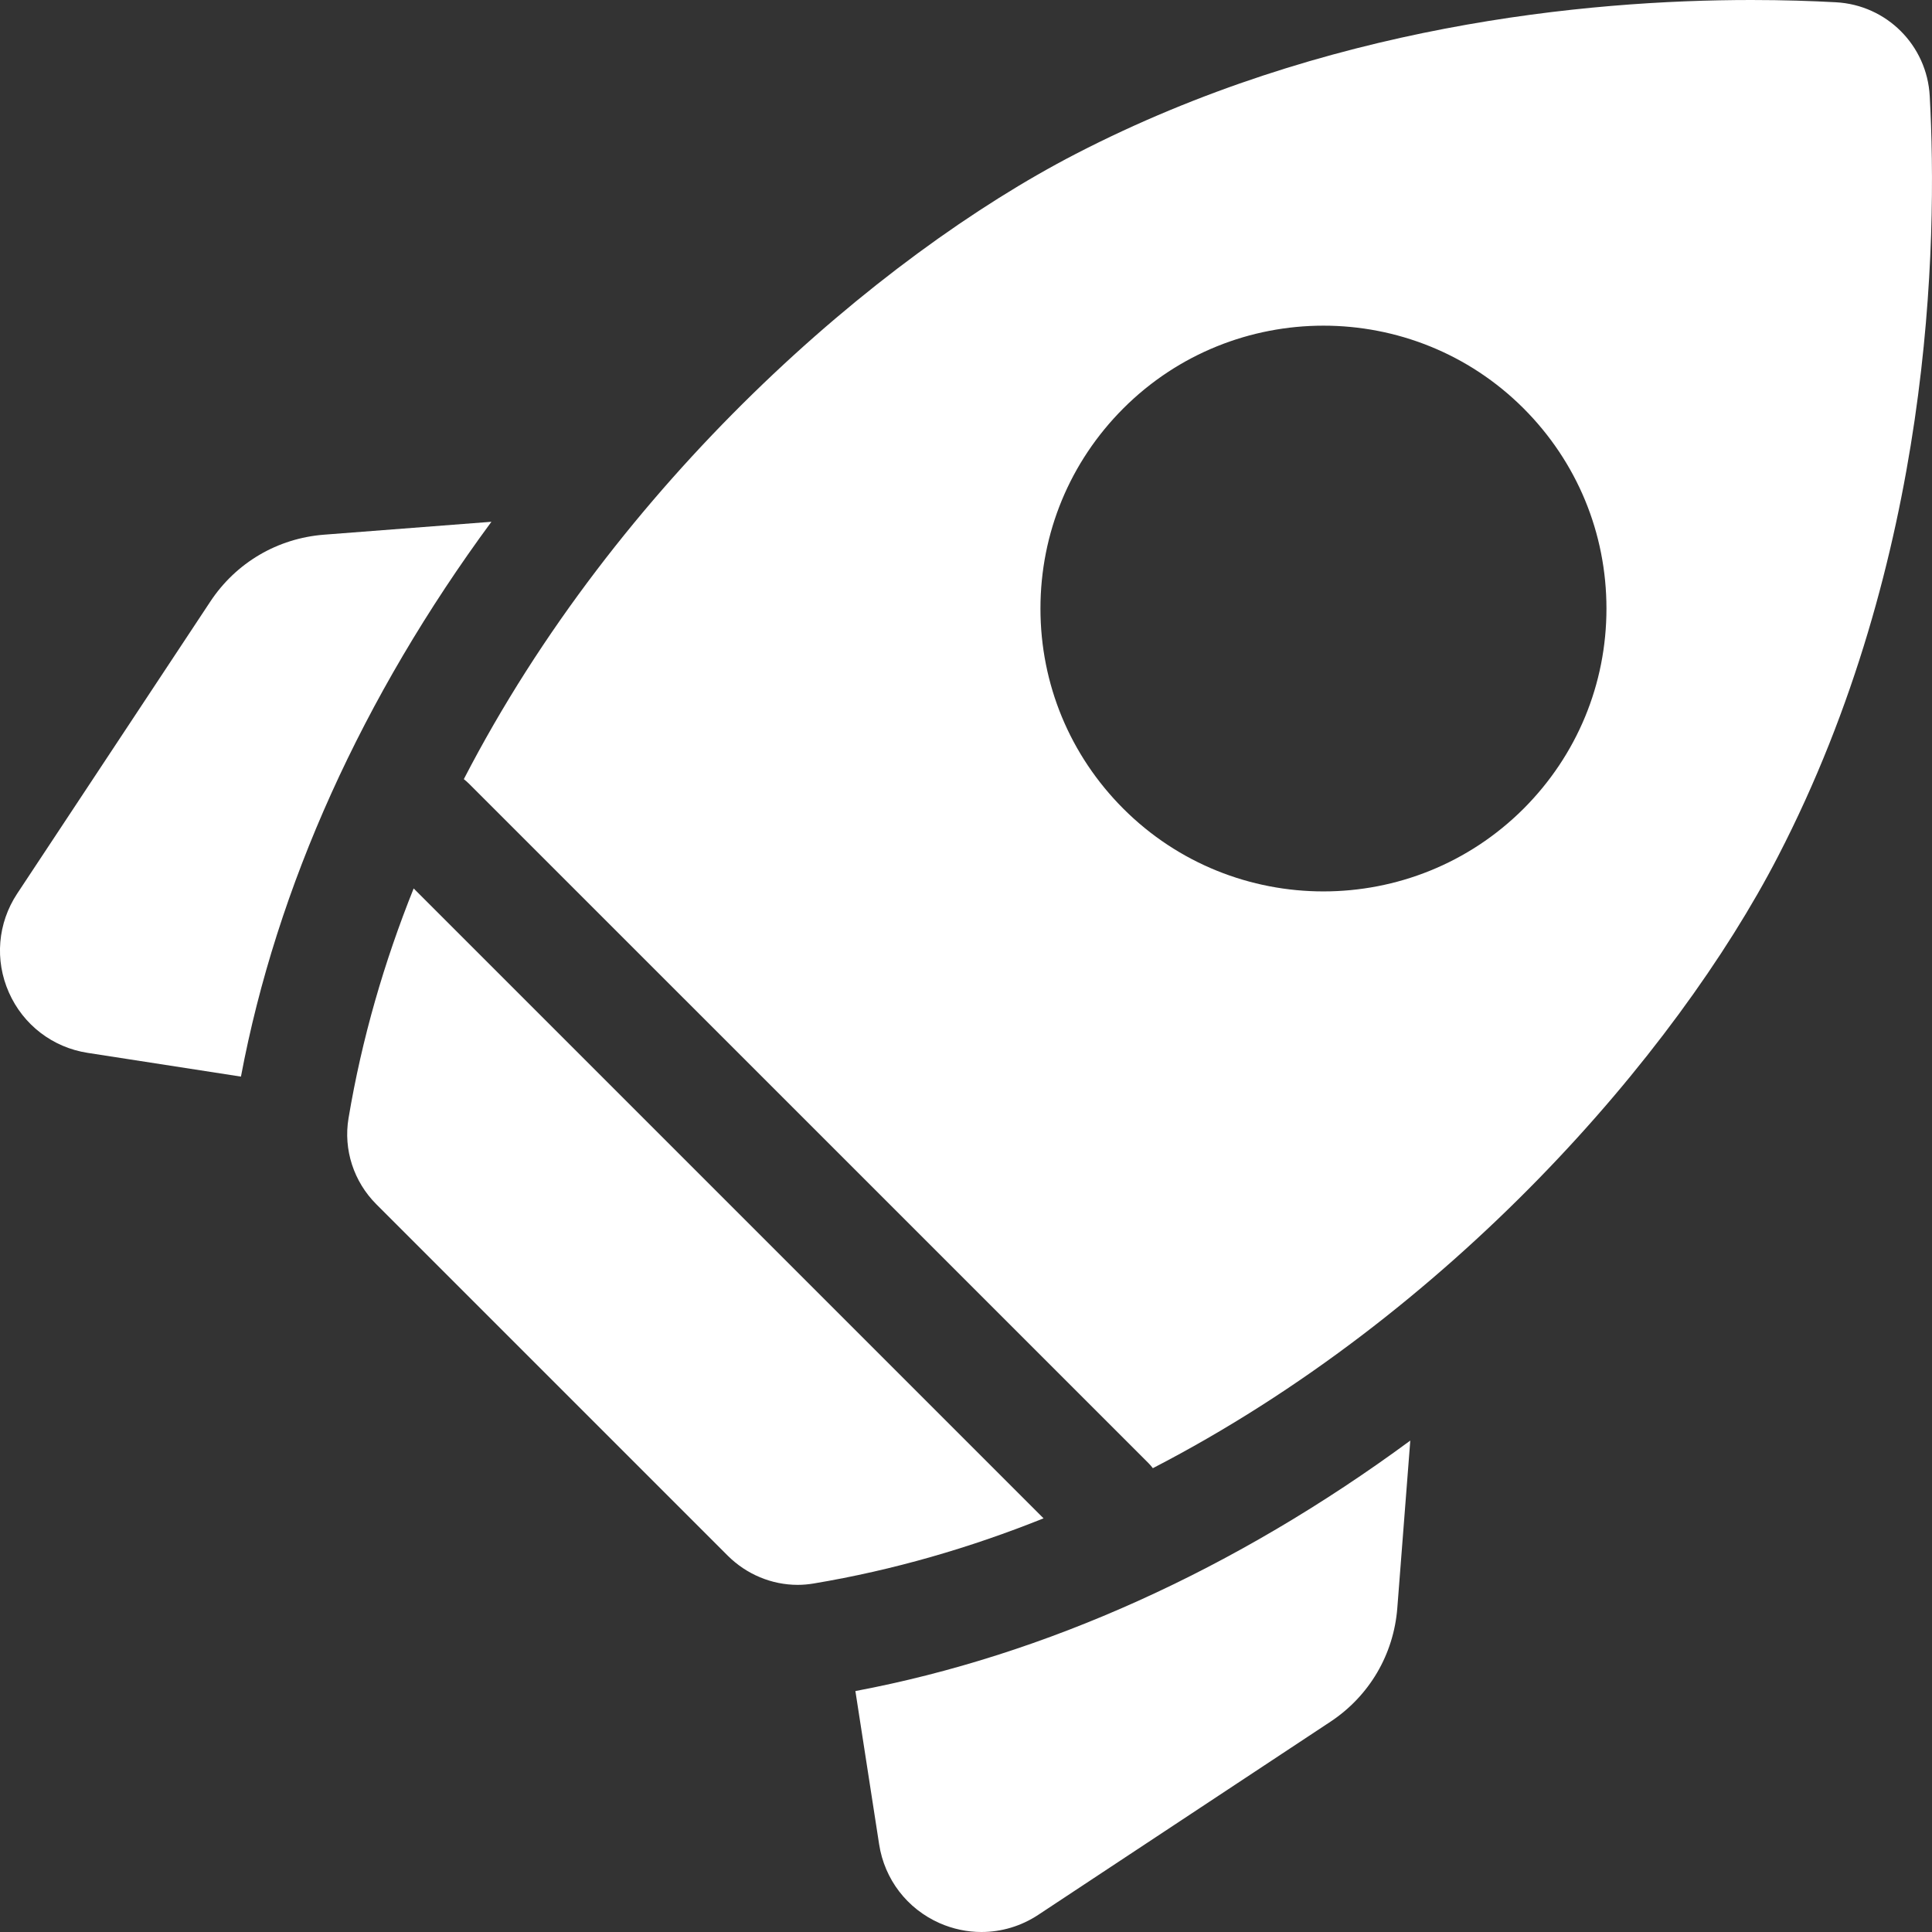 <svg width="28" height="28" viewBox="0 0 28 28" fill="none" xmlns="http://www.w3.org/2000/svg">
<rect x="0" y="0" width="28" height="28" fill="#333333" stroke="none"/>
<path d="M7.122 7.562L4.697 7.749C4.022 7.801 3.42 8.155 3.047 8.72L0.249 12.951C-0.034 13.379 -0.079 13.915 0.129 14.384C0.337 14.854 0.764 15.181 1.271 15.259L3.492 15.603C4.011 12.846 5.255 10.096 7.122 7.562Z" fill="white"/>
<path d="M12.397 24.508L12.741 26.729C12.819 27.236 13.146 27.663 13.616 27.871C13.811 27.957 14.018 28 14.223 28C14.512 28 14.799 27.916 15.049 27.75L19.281 24.953C19.845 24.58 20.199 23.978 20.251 23.303L20.439 20.878C17.904 22.745 15.154 23.989 12.397 24.508Z" fill="white"/>
<path d="M11.561 22.969C11.638 22.969 11.716 22.962 11.793 22.949C12.948 22.756 14.062 22.431 15.124 22.005L5.995 12.876C5.569 13.938 5.244 15.052 5.051 16.207C4.975 16.662 5.127 17.126 5.454 17.453L10.547 22.546C10.819 22.817 11.184 22.969 11.561 22.969Z" fill="white"/>
<path d="M25.767 12.414C28.001 8.095 28.084 3.531 27.967 1.391C27.927 0.657 27.343 0.073 26.609 0.033C26.261 0.014 25.848 0 25.382 0C22.989 0 19.201 0.363 15.586 2.233C12.713 3.719 8.945 6.991 6.722 11.292C6.748 11.313 6.774 11.334 6.798 11.359L16.642 21.202C16.666 21.226 16.688 21.252 16.708 21.278C21.009 19.055 24.281 15.287 25.767 12.414ZM16.28 5.919C17.879 4.32 20.482 4.32 22.081 5.919C22.855 6.694 23.282 7.724 23.282 8.82C23.282 9.915 22.855 10.945 22.081 11.72C21.281 12.519 20.231 12.919 19.18 12.919C18.13 12.919 17.08 12.52 16.28 11.72C15.506 10.945 15.079 9.915 15.079 8.82C15.079 7.724 15.506 6.694 16.28 5.919Z" fill="white"/>
</svg>
